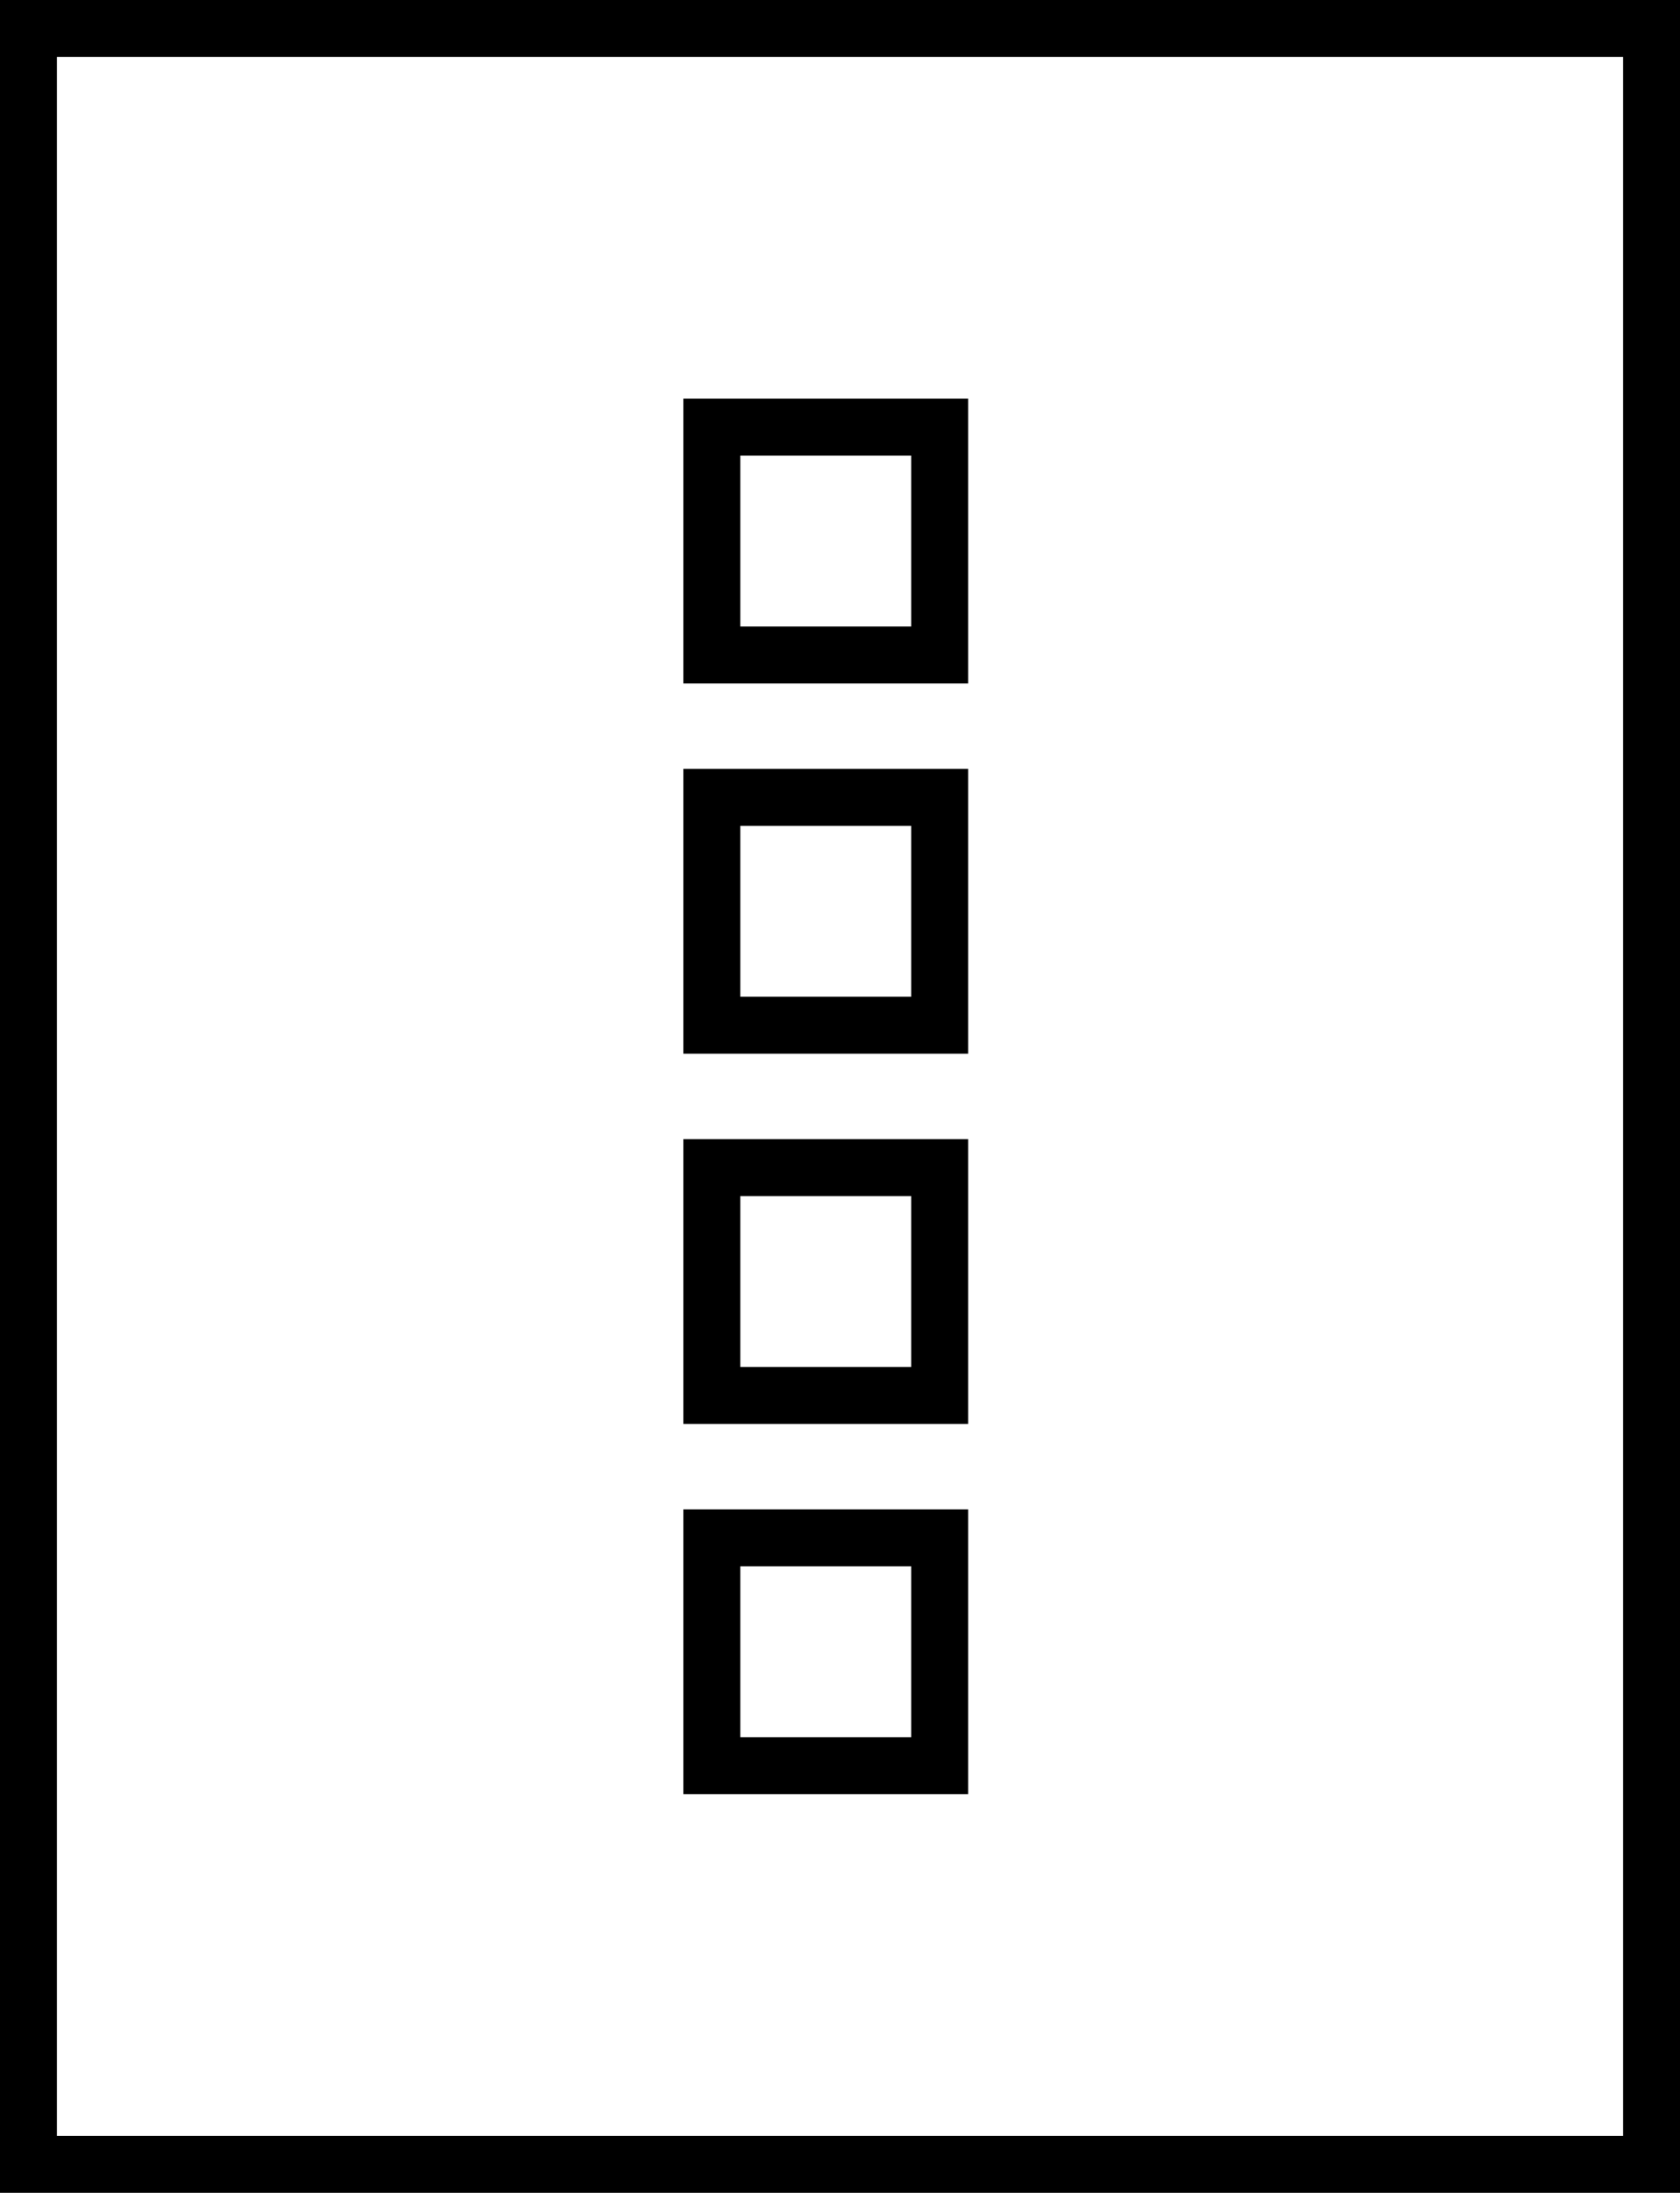 <svg width="59" height="77" viewBox="0 0 59 77" fill="none" xmlns="http://www.w3.org/2000/svg">
<path d="M58 1H1V76H58V1Z" stroke="black" stroke-width="2"/>
<rect x="25" y="15" width="8" height="8" stroke="black" stroke-width="2"/>
<rect x="25" y="28" width="8" height="8" stroke="black" stroke-width="2"/>
<rect x="25" y="41" width="8" height="8" stroke="black" stroke-width="2"/>
<rect x="25" y="54" width="8" height="8" stroke="black" stroke-width="2"/>
</svg>
